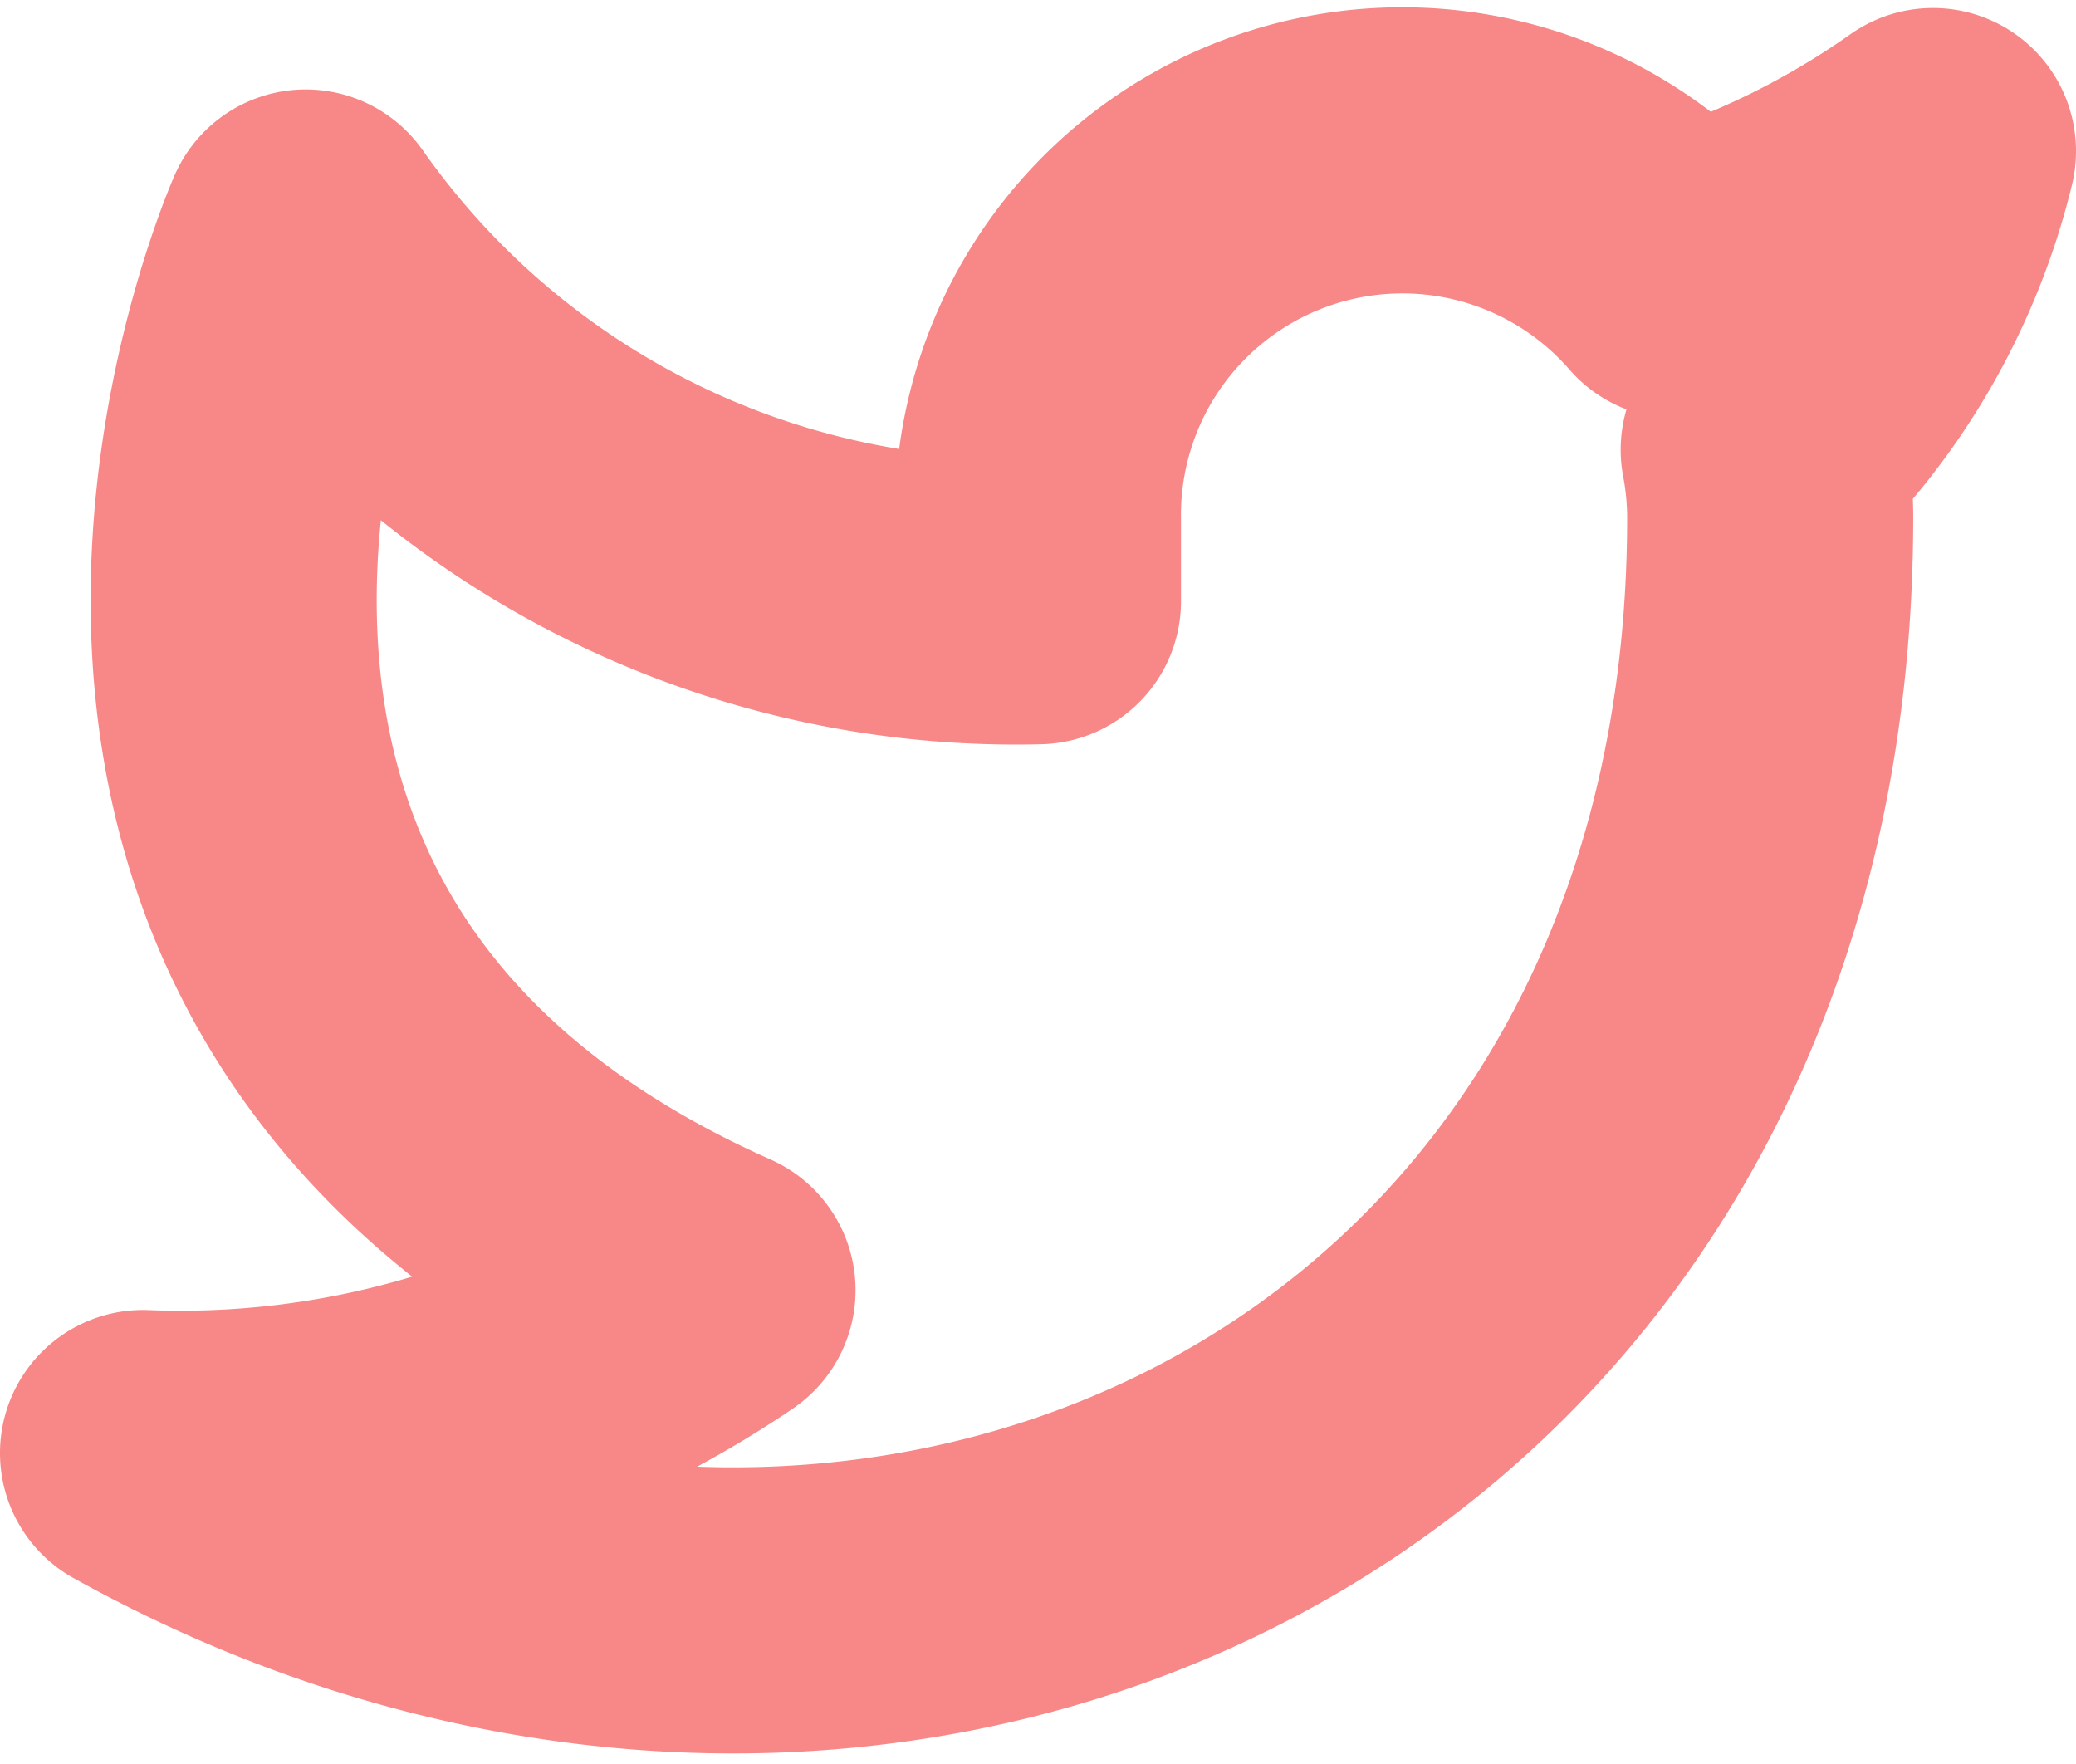 <svg xmlns="http://www.w3.org/2000/svg" width="21.771" height="18.493" viewBox="0 0 21.771 18.493">
  <path id="Icon_feather-twitter" data-name="Icon feather-twitter" d="M20.271,4.493A9.3,9.3,0,0,1,17.591,5.8a3.822,3.822,0,0,0-6.706,2.56v.853A9.1,9.1,0,0,1,3.206,5.347S-.206,13.025,7.472,16.438A9.931,9.931,0,0,1,1.5,18.145c7.679,4.266,17.064,0,17.064-9.812a3.839,3.839,0,0,0-.068-.708,6.587,6.587,0,0,0,1.775-3.131Z" transform="translate(0 -2.909)" fill="none" stroke="#f88787" stroke-linecap="round" stroke-linejoin="round" stroke-width="3"/>
</svg>
